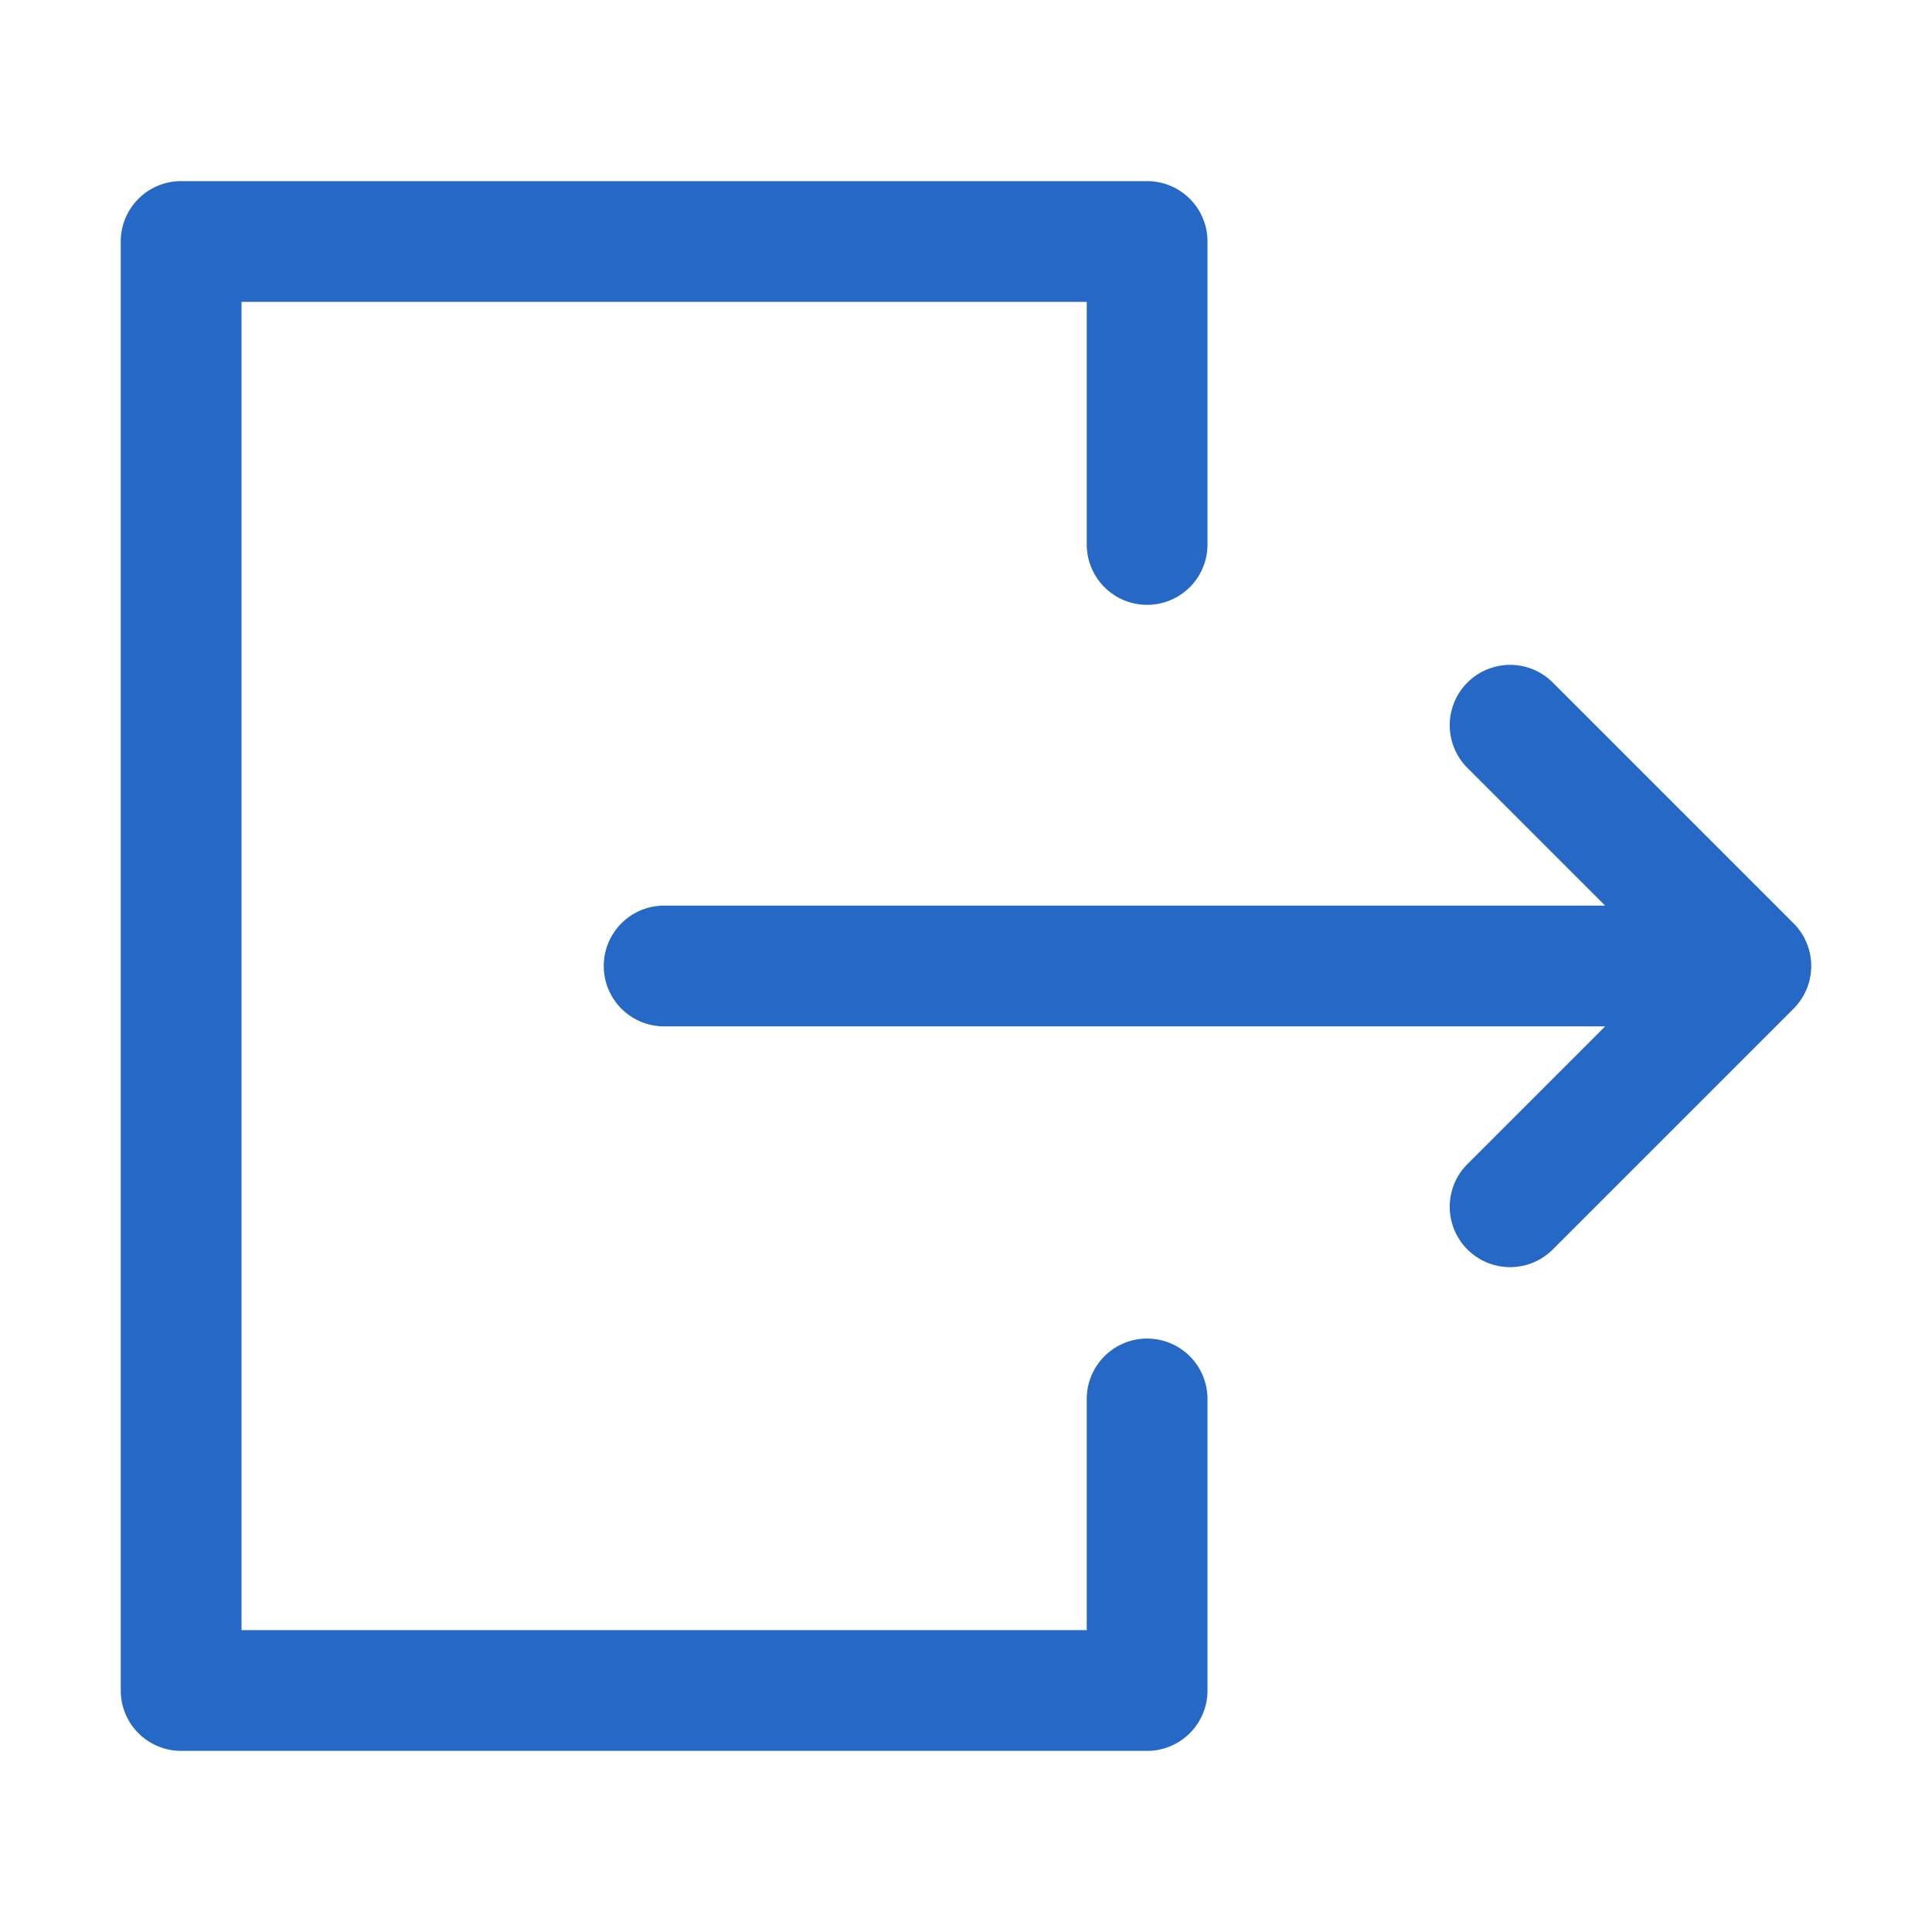 <svg xmlns="http://www.w3.org/2000/svg" fill="none" viewBox="0 0 32 32" class="acv-icon"><path fill="#2668C5" d="M19 22.171a1 1 0 0 0-1 1V27H4V5h14v4.018a1 1 0 1 0 2 0V4a1 1 0 0 0-1-1H3a1 1 0 0 0-1 1v24a1 1 0 0 0 1 1h16a1 1 0 0 0 1-1v-4.829a1 1 0 0 0-1-1Z"/><path fill="#2668C5" d="M11 17h15.586l-2.293 2.293a1 1 0 0 0 1.414 1.414l4-4a1 1 0 0 0 0-1.414l-4-4a1 1 0 0 0-1.414 1.414L26.586 15H11a1 1 0 1 0 0 2Z"/></svg>